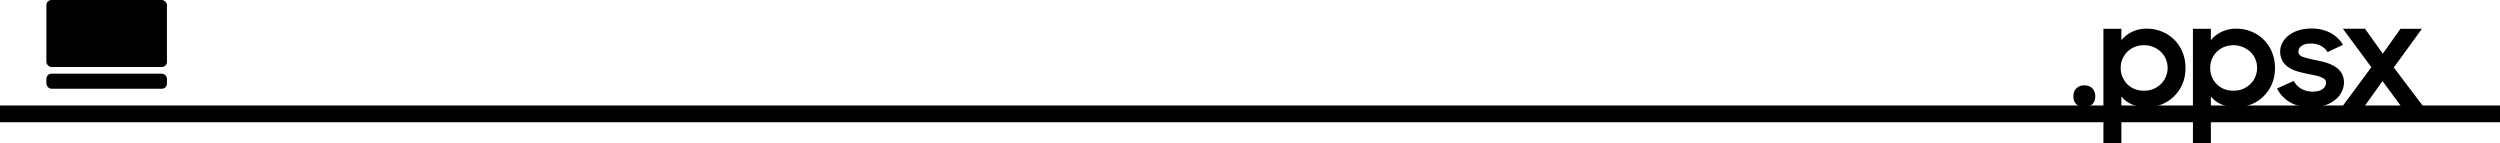 <svg xmlns="http://www.w3.org/2000/svg" viewBox="0 0 1493 85.51"><defs><style>.a{fill:none;stroke:#000;stroke-miterlimit:10;stroke-width:10px;}</style></defs><title>ppsx</title><path d="M1238.25,62.8A6.49,6.49,0,0,1,1240,58a6.39,6.39,0,0,1,4.8-1.8,6.29,6.29,0,0,1,4.76,1.8,6.64,6.64,0,0,1,1.72,4.76,6.12,6.12,0,0,1-6.56,6.48,6.26,6.26,0,0,1-4.76-1.8A6.48,6.48,0,0,1,1238.25,62.8Z" transform="translate(0 -5.21)"/><path d="M1282.17,69.28a22.44,22.44,0,0,1-8.8-1.68,16.08,16.08,0,0,1-6.49-4.8V90.72h-10.71V22.4h10.71v6.87a17.73,17.73,0,0,1,6.45-5.06,20,20,0,0,1,8.75-1.89,24,24,0,0,1,8.56,1.58,21.86,21.86,0,0,1,7.36,4.59,22.75,22.75,0,0,1,5.17,7.36,24.23,24.23,0,0,1,2,10,23.58,23.58,0,0,1-2,9.91,23.1,23.1,0,0,1-5.25,7.36,22.53,22.53,0,0,1-7.35,4.59A23.29,23.29,0,0,1,1282.17,69.28Zm-1.76-9.92a14.34,14.34,0,0,0,5.51-1,14.16,14.16,0,0,0,4.49-2.9,13.37,13.37,0,0,0,4.08-9.73,13.05,13.05,0,0,0-4.08-9.61,14.52,14.52,0,0,0-10-3.91,14.67,14.67,0,0,0-5.61,1.05,13.38,13.38,0,0,0-8.31,12.47,13.52,13.52,0,0,0,1,5.34,13.8,13.8,0,0,0,2.88,4.36,13,13,0,0,0,4.39,2.93A14.67,14.67,0,0,0,1280.41,59.36Z" transform="translate(0 -5.21)"/><path d="M1335.61,69.28a22.48,22.48,0,0,1-8.8-1.68,16,16,0,0,1-6.48-4.8V90.72h-10.72V22.4h10.72v6.87a17.7,17.7,0,0,1,6.44-5.06,20.08,20.08,0,0,1,8.76-1.89,23.94,23.94,0,0,1,8.55,1.58,22,22,0,0,1,7.37,4.59,22.88,22.88,0,0,1,5.16,7.36,24.23,24.23,0,0,1,2,10,23.58,23.58,0,0,1-2,9.91,23.08,23.08,0,0,1-5.24,7.36A22.57,22.57,0,0,1,1344,67.7,23.29,23.29,0,0,1,1335.61,69.28Zm-1.76-9.92a14.43,14.43,0,0,0,5.52-1,14.23,14.23,0,0,0,4.48-2.9,13.12,13.12,0,0,0,3-4.35,13.5,13.5,0,0,0,1.08-5.38,13.19,13.19,0,0,0-1.08-5.33,12.84,12.84,0,0,0-3-4.28,15,15,0,0,0-15.6-2.86,13.37,13.37,0,0,0-8.32,12.47,13.52,13.52,0,0,0,1,5.34,13.8,13.8,0,0,0,2.88,4.36,12.91,12.91,0,0,0,4.4,2.93A14.58,14.58,0,0,0,1333.85,59.36Z" transform="translate(0 -5.21)"/><path d="M1380.64,69.28q-7.76,0-12.88-2.89a19.62,19.62,0,0,1-7.92-8.35l10-4.5a11.83,11.83,0,0,0,4.57,4.73,13.26,13.26,0,0,0,6.72,1.65q4,0,6-1.6a4.78,4.78,0,0,0,2-3.82,2.47,2.47,0,0,0-.92-2,8.64,8.64,0,0,0-2.41-1.33,20.63,20.63,0,0,0-3.47-1c-1.34-.25-2.73-.53-4.16-.84-2-.4-4-.89-6-1.44a19.9,19.9,0,0,1-5.25-2.33,12,12,0,0,1-3.75-3.81,11.58,11.58,0,0,1-.13-11,14.12,14.12,0,0,1,3.72-4.38,18.62,18.62,0,0,1,5.8-3,24.62,24.62,0,0,1,7.57-1.1,23.9,23.9,0,0,1,11.71,2.6,19.82,19.82,0,0,1,7.41,7.1l-9.21,4.35a10.12,10.12,0,0,0-4-3.72,12.34,12.34,0,0,0-5.91-1.37c-2.57,0-4.46.48-5.69,1.45a4.24,4.24,0,0,0-1.84,3.36c0,1.47.91,2.53,2.73,3.16a64.25,64.25,0,0,0,8,2,52.56,52.56,0,0,1,5.8,1.41,22,22,0,0,1,5.31,2.36,12.24,12.24,0,0,1,3.89,3.82,10.75,10.75,0,0,1,1.47,5.84,12.23,12.23,0,0,1-1.12,4.92,14.17,14.17,0,0,1-3.47,4.73,18.57,18.57,0,0,1-6,3.55A24.49,24.49,0,0,1,1380.64,69.28Z" transform="translate(0 -5.21)"/><path d="M1416.17,45.36l-17-23h13.2L1423,37.28l10.57-14.88h12.8l-16.8,23.12,17.92,23.68h-13.2l-11.45-15.6-11.12,15.6h-13.19Z" transform="translate(0 -5.21)"/><line class="a" y1="68" x2="1493" y2="68"/><rect x="27.7" width="72" height="40" rx="3.06"/><rect x="27.7" y="44" width="72" height="9" rx="3.06"/></svg>